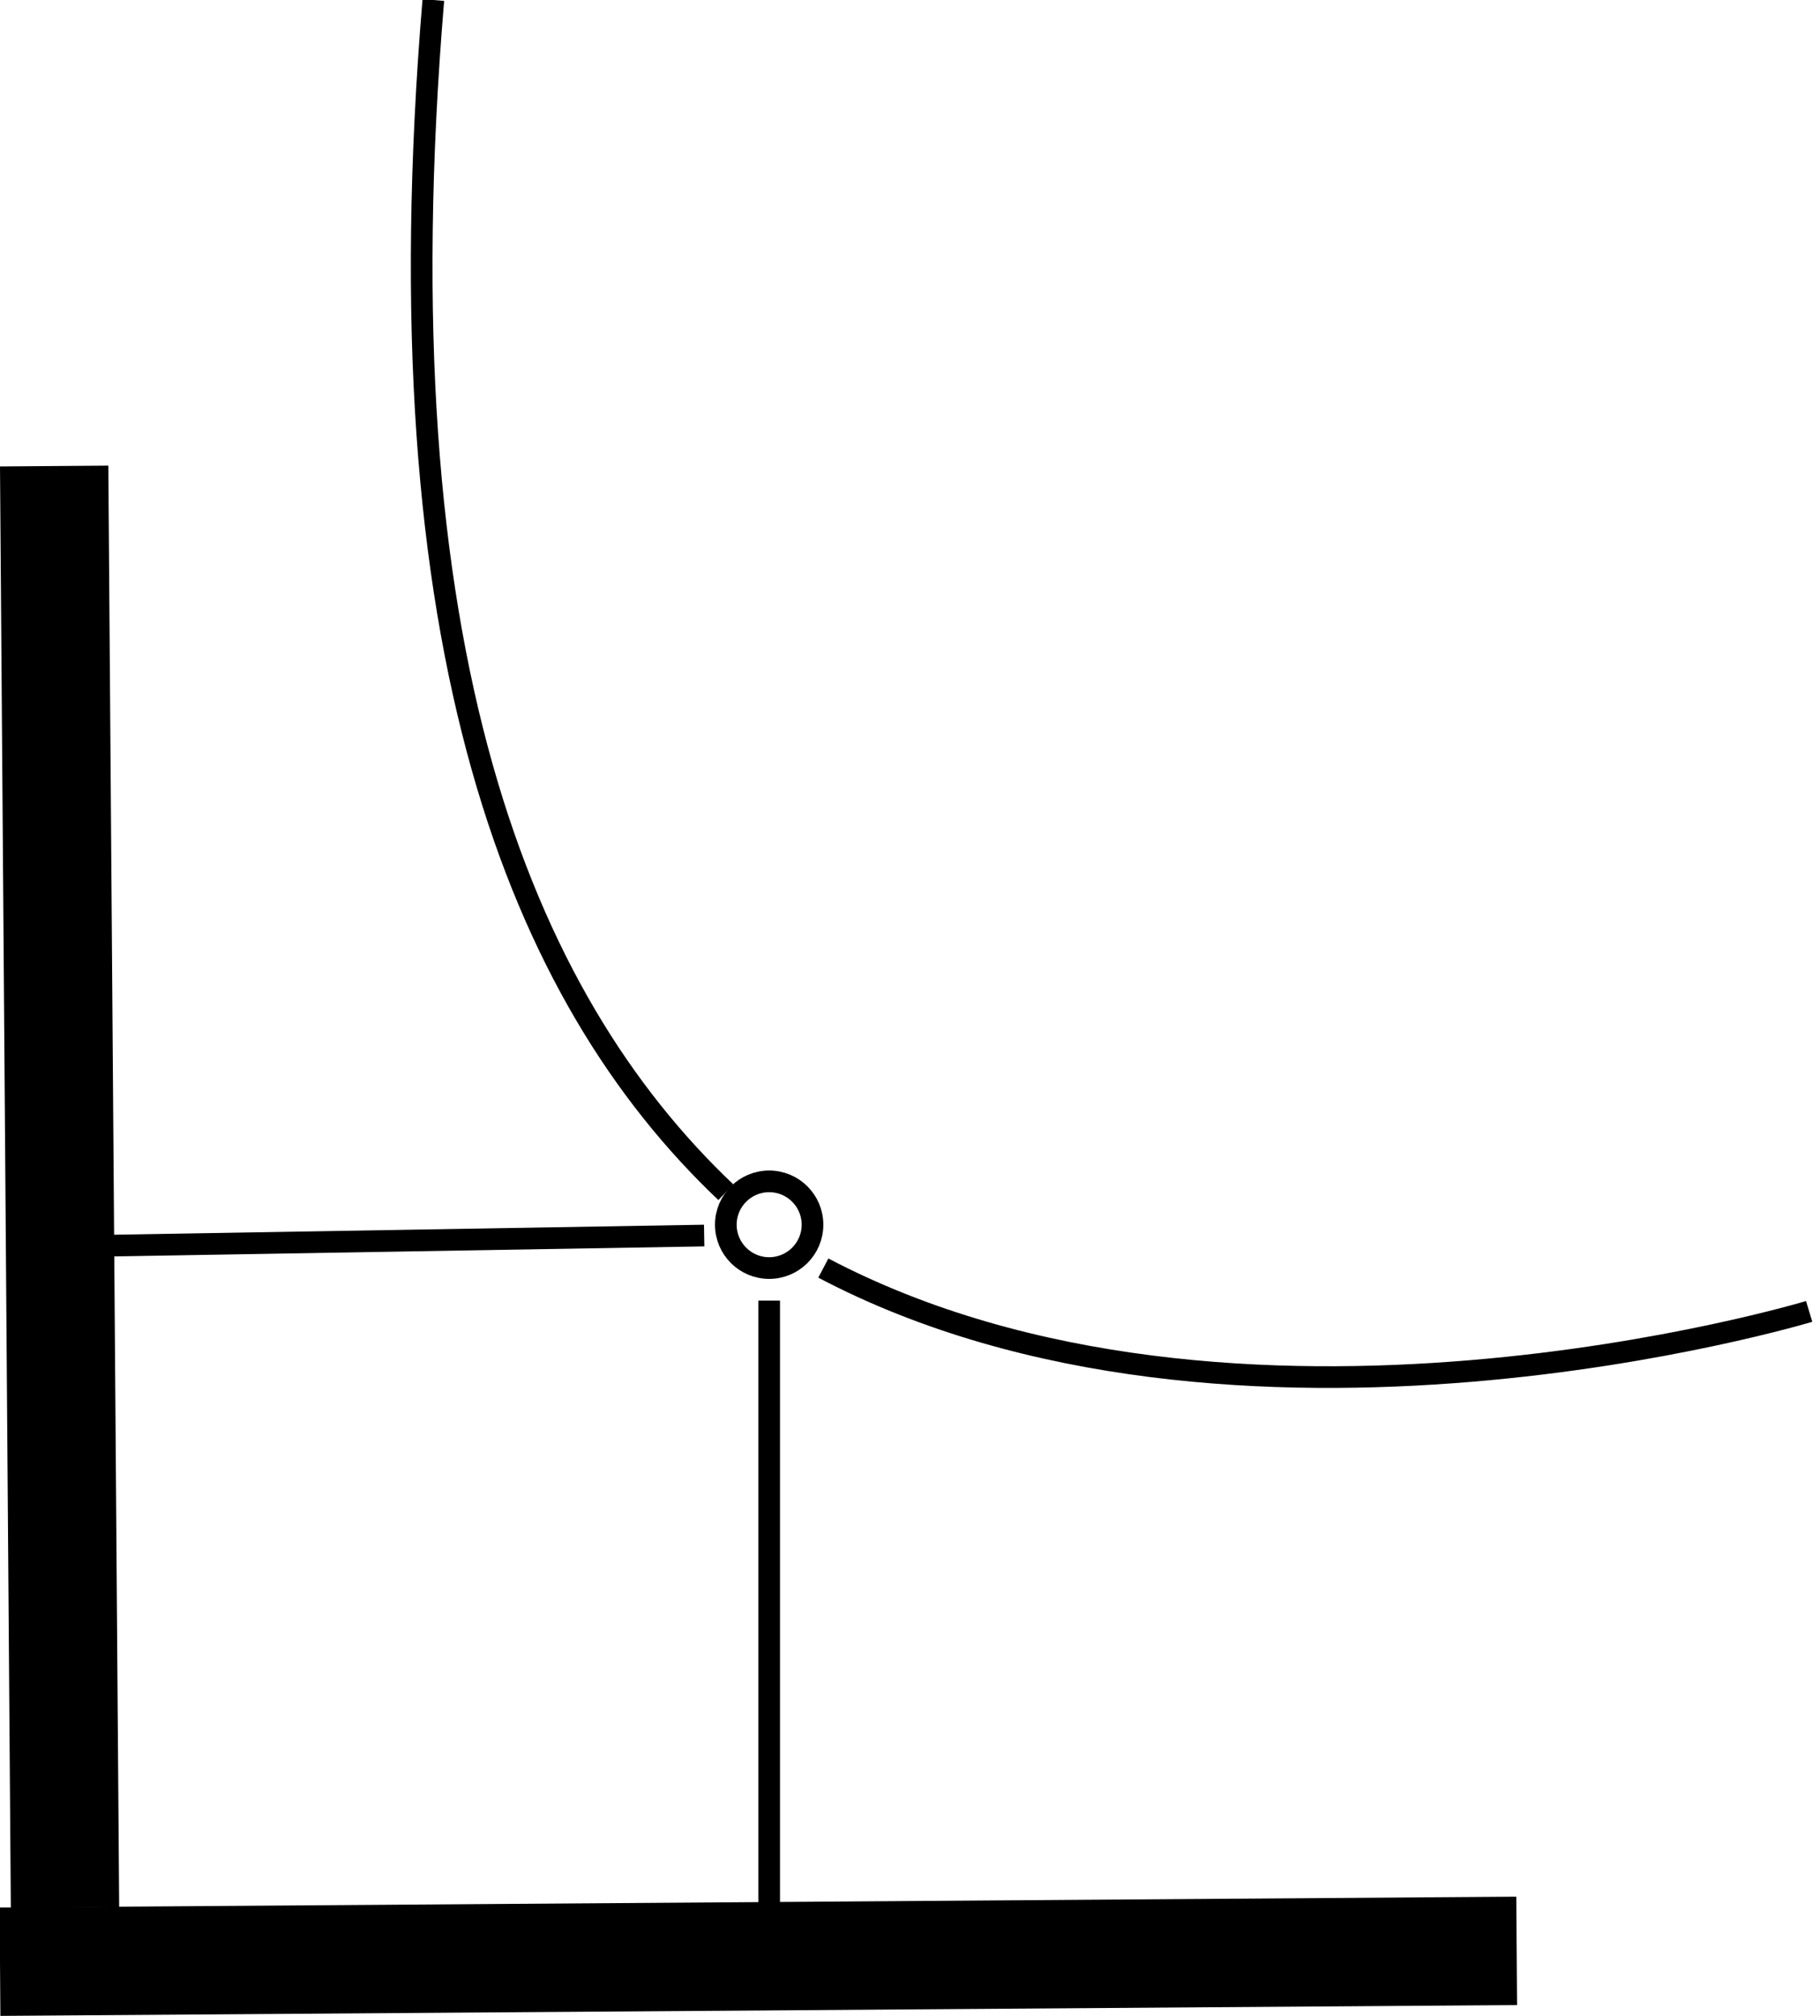<?xml version="1.0" encoding="UTF-8"?><svg id="Layer_2" xmlns="http://www.w3.org/2000/svg" viewBox="0 0 16.8 18.6"><g id="the-limit"><line x1=".5" y1="4.3" x2=".6" y2="17.6" fill="none" stroke="#000" stroke-miterlimit="10"/><line x1="14" y1="18" x2="0" y2="18.1" fill="none" stroke="#000" stroke-miterlimit="10"/><line x1=".6" y1="11.5" x2="6.5" y2="11.4" fill="none" stroke="#000" stroke-miterlimit="10" stroke-width=".2"/><line x1="7.1" y1="12" x2="7.1" y2="17.8" fill="none" stroke="#000" stroke-miterlimit="10" stroke-width=".2"/><path d="M6.7,11C4.8,9.2,3.5,6,4,0" fill="none" stroke="#000" stroke-miterlimit="10" stroke-width=".2"/><path d="M16.7,12.1s-5.3,1.6-9.1-.4" fill="none" stroke="#000" stroke-miterlimit="10" stroke-width=".2"/><circle cx="7.1" cy="11.3" r=".4" fill="none" stroke="#000" stroke-miterlimit="10" stroke-width=".2"/></g></svg>
